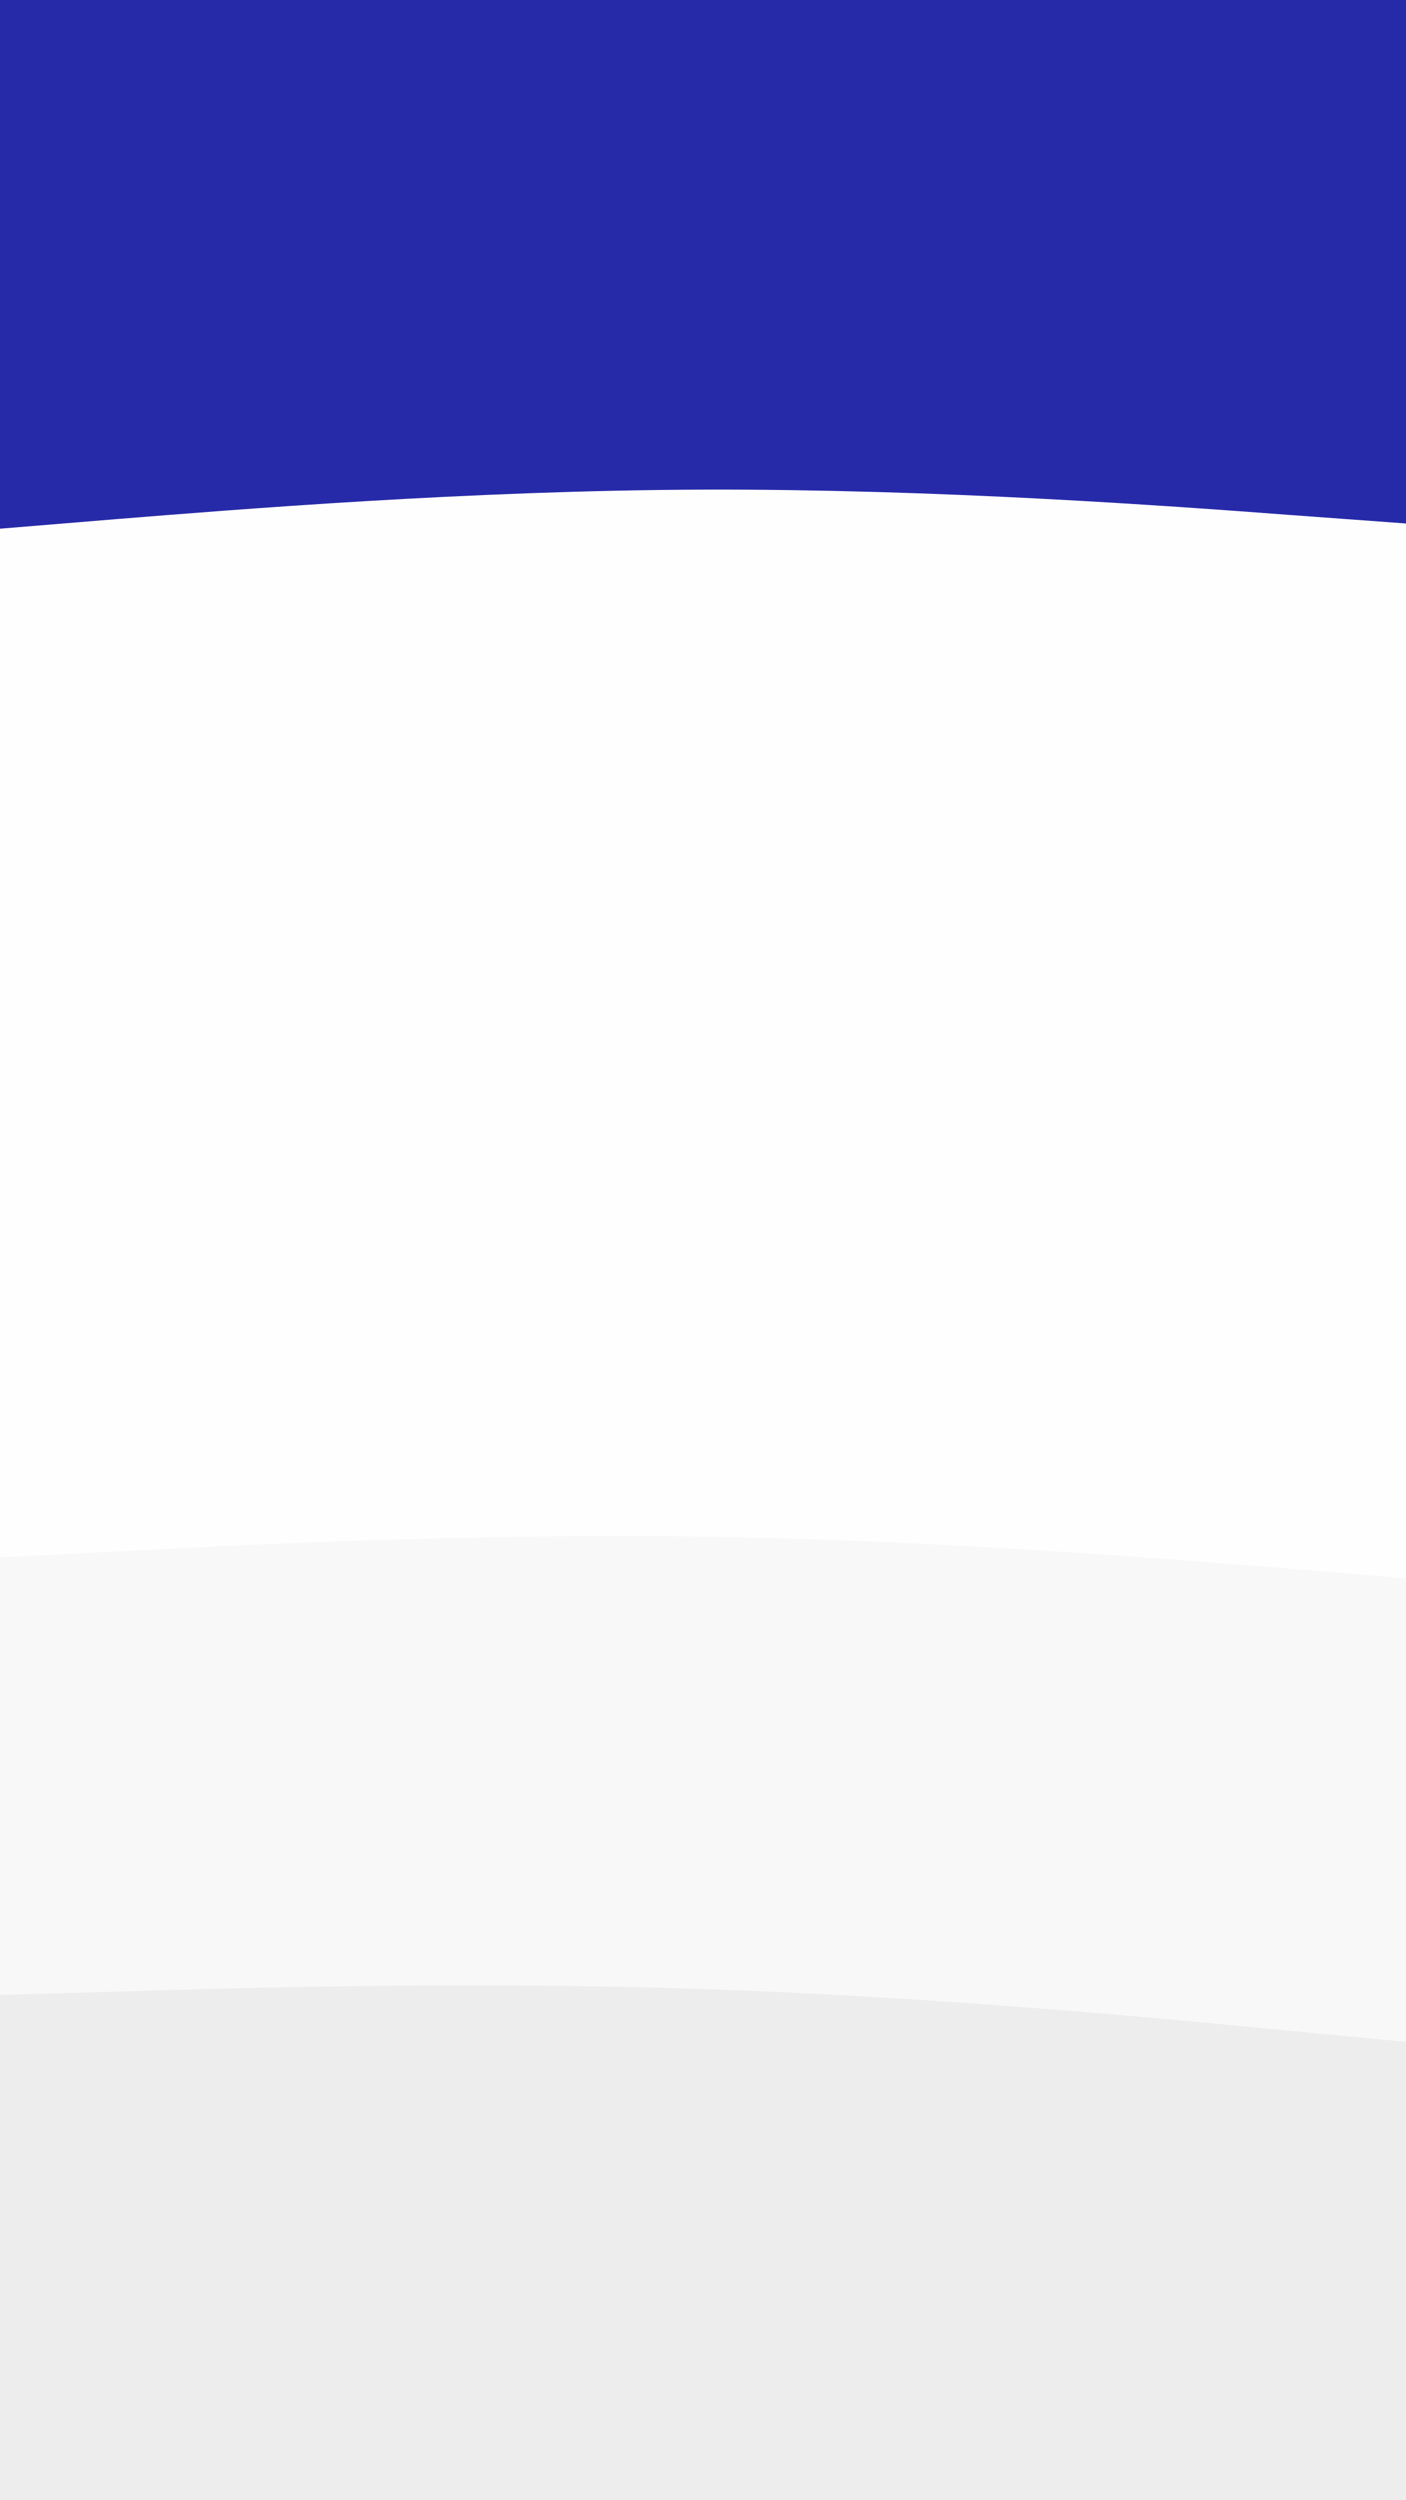 <svg id="visual" viewBox="0 0 540 960" width="540" height="960" xmlns="http://www.w3.org/2000/svg" xmlns:xlink="http://www.w3.org/1999/xlink" version="1.1"><rect x="0" y="0" width="540" height="960" fill="#272AA8"></rect><path d="M0 203L45 199.3C90 195.7 180 188.3 270 188C360 187.7 450 194.3 495 197.7L540 201L540 961L495 961C450 961 360 961 270 961C180 961 90 961 45 961L0 961Z" fill="#fefefe"></path><path d="M0 384L45 392.3C90 400.7 180 417.3 270 414C360 410.7 450 387.3 495 375.7L540 364L540 961L495 961C450 961 360 961 270 961C180 961 90 961 45 961L0 961Z" fill="#fefefe"></path><path d="M0 598L45 595.7C90 593.3 180 588.7 270 590C360 591.3 450 598.7 495 602.3L540 606L540 961L495 961C450 961 360 961 270 961C180 961 90 961 45 961L0 961Z" fill="#f8f8f8"></path><path d="M0 766L45 764.7C90 763.3 180 760.7 270 763.7C360 766.7 450 775.3 495 779.7L540 784L540 961L495 961C450 961 360 961 270 961C180 961 90 961 45 961L0 961Z" fill="#ededed"></path></svg>